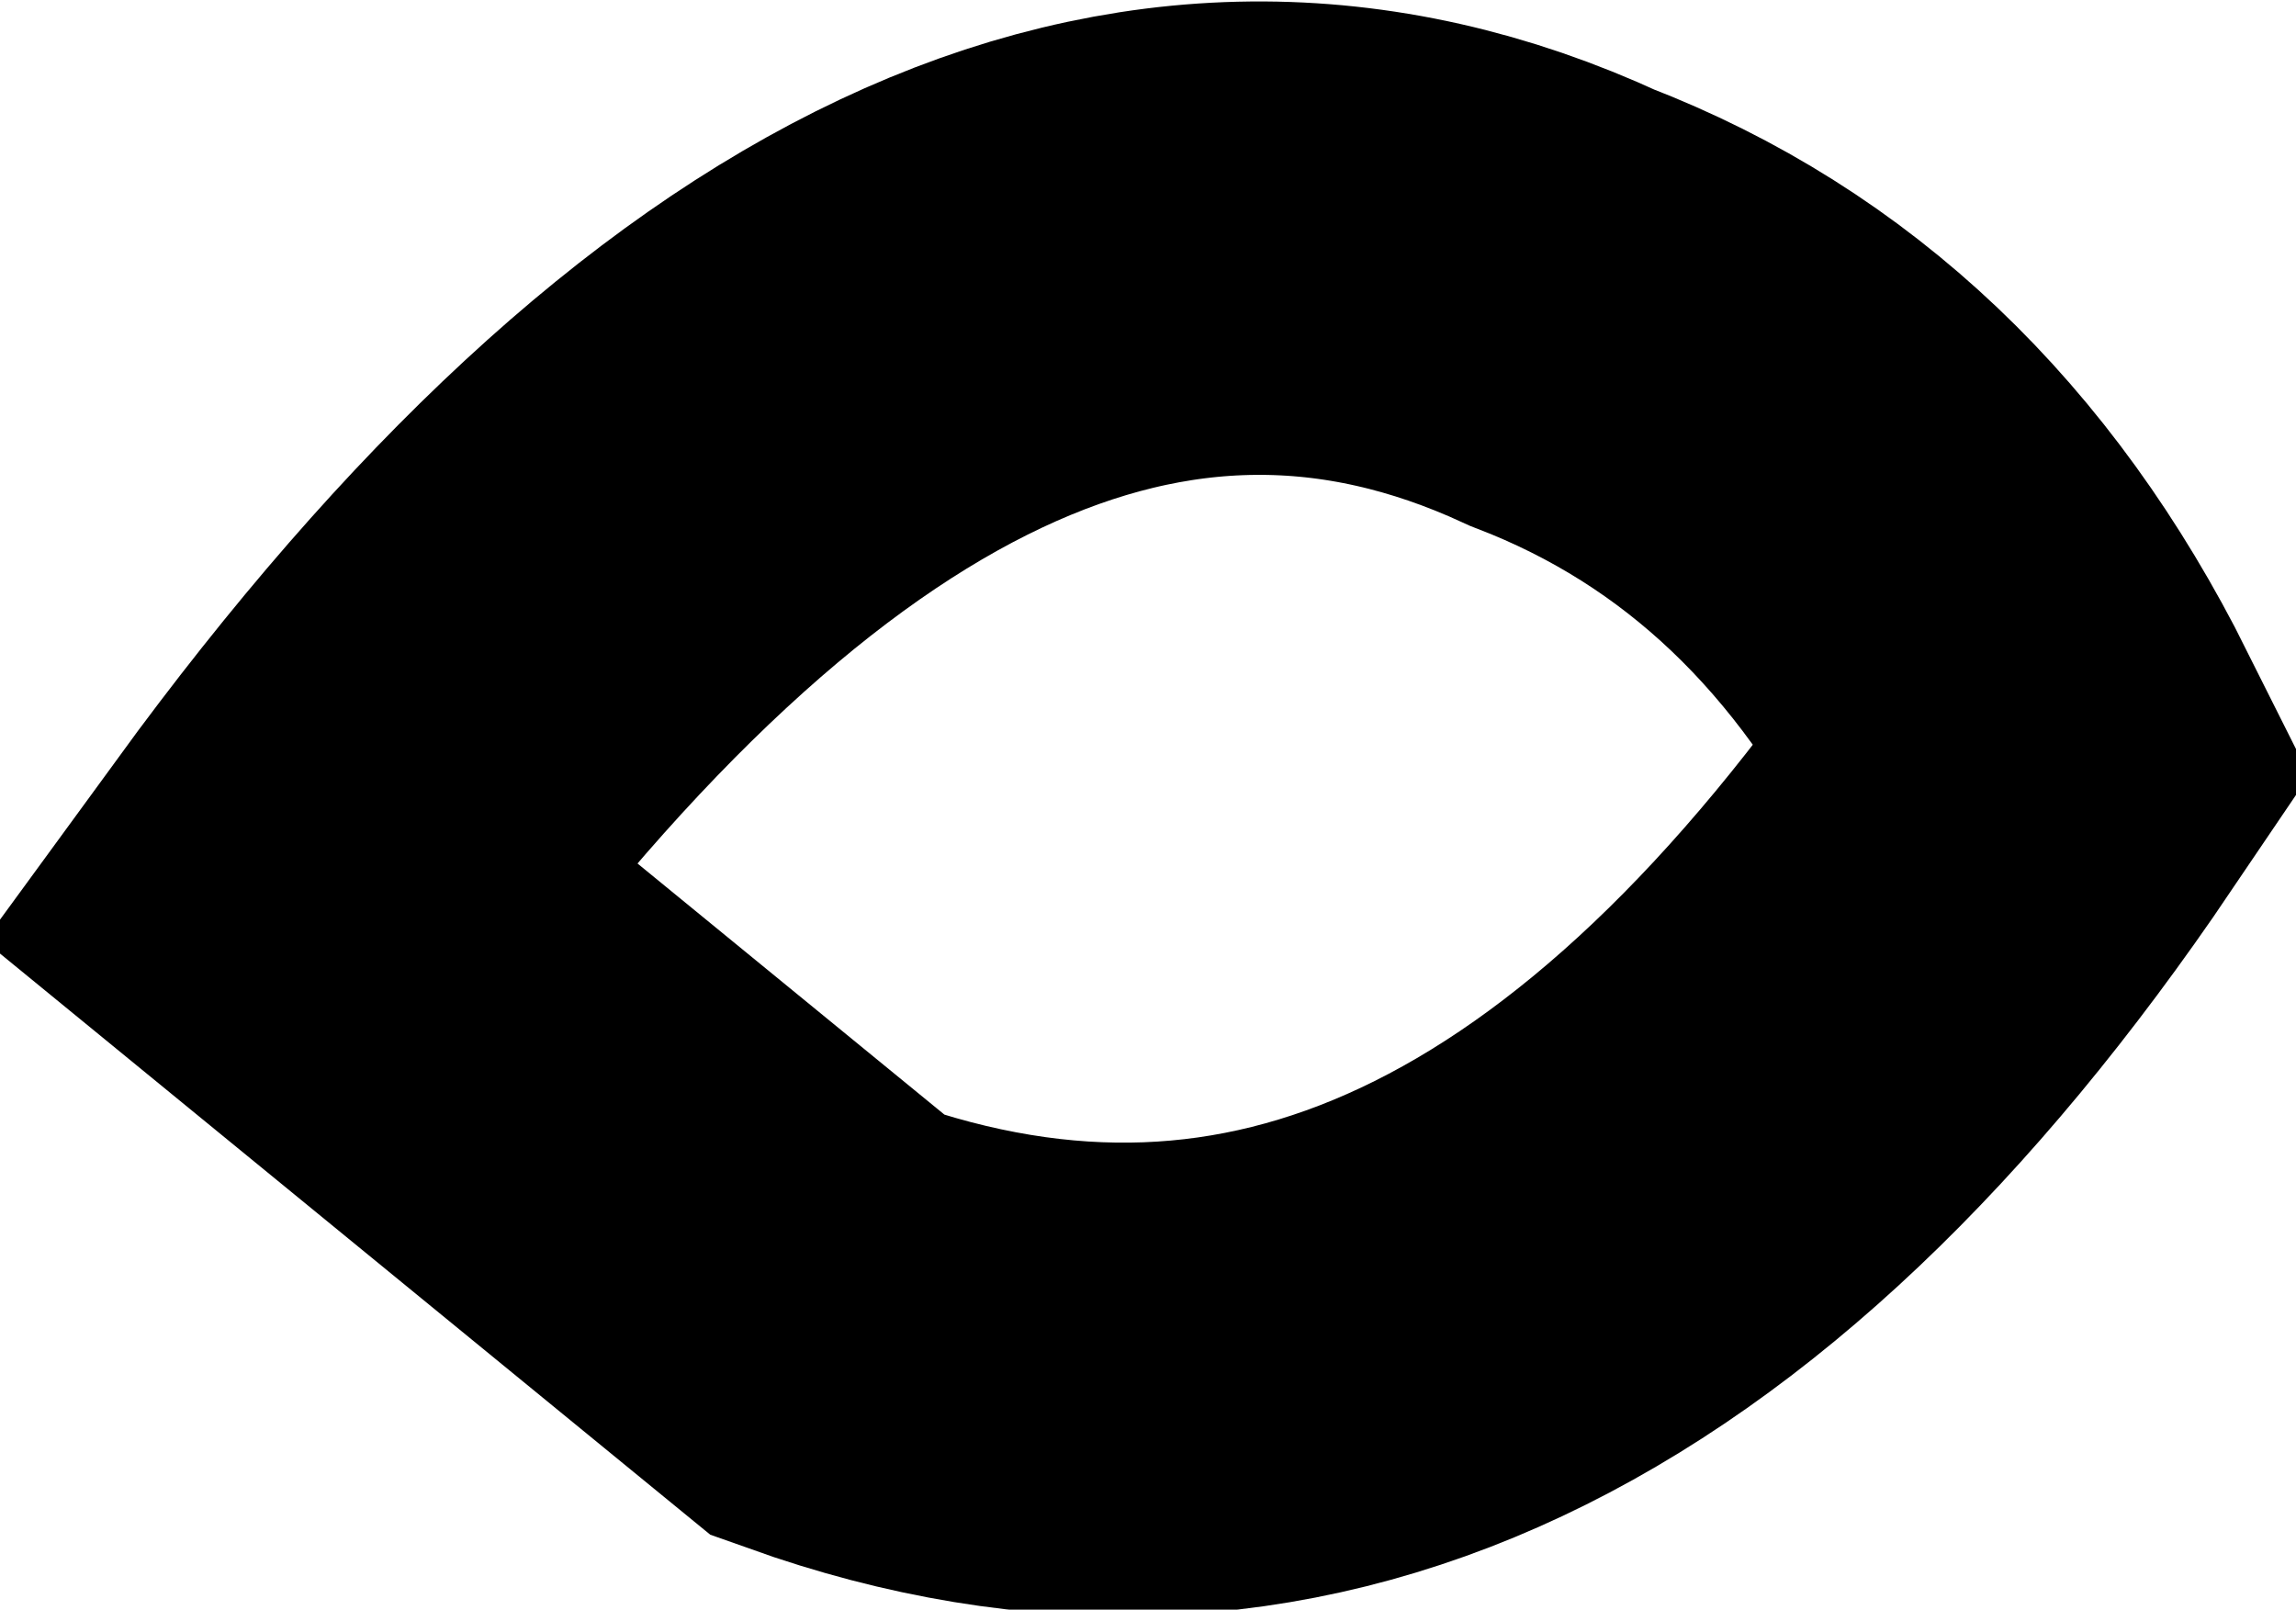 <?xml version="1.0" encoding="UTF-8" standalone="no"?>
<svg xmlns:xlink="http://www.w3.org/1999/xlink" height="3.4px" width="4.85px" xmlns="http://www.w3.org/2000/svg">
  <g transform="matrix(1.0, 0.0, 0.0, 1.0, 2.45, 1.7)">
    <path d="M1.85 -0.1 Q0.7 1.6 -0.7 1.1 L-1.8 0.2 Q-0.45 -1.65 0.85 -1.05 1.5 -0.8 1.85 -0.1" fill="#ffffff" fill-opacity="0.0" fill-rule="evenodd" stroke="none"/>
    <path d="M1.85 -0.1 Q1.5 -0.8 0.85 -1.05 -0.45 -1.65 -1.8 0.2 L-0.7 1.1 Q0.7 1.6 1.85 -0.1 Z" fill="none" stroke="#000000" stroke-linecap="butt" stroke-linejoin="miter-clip" stroke-miterlimit="10.0" stroke-width="1.0"/>
  </g>
</svg>
